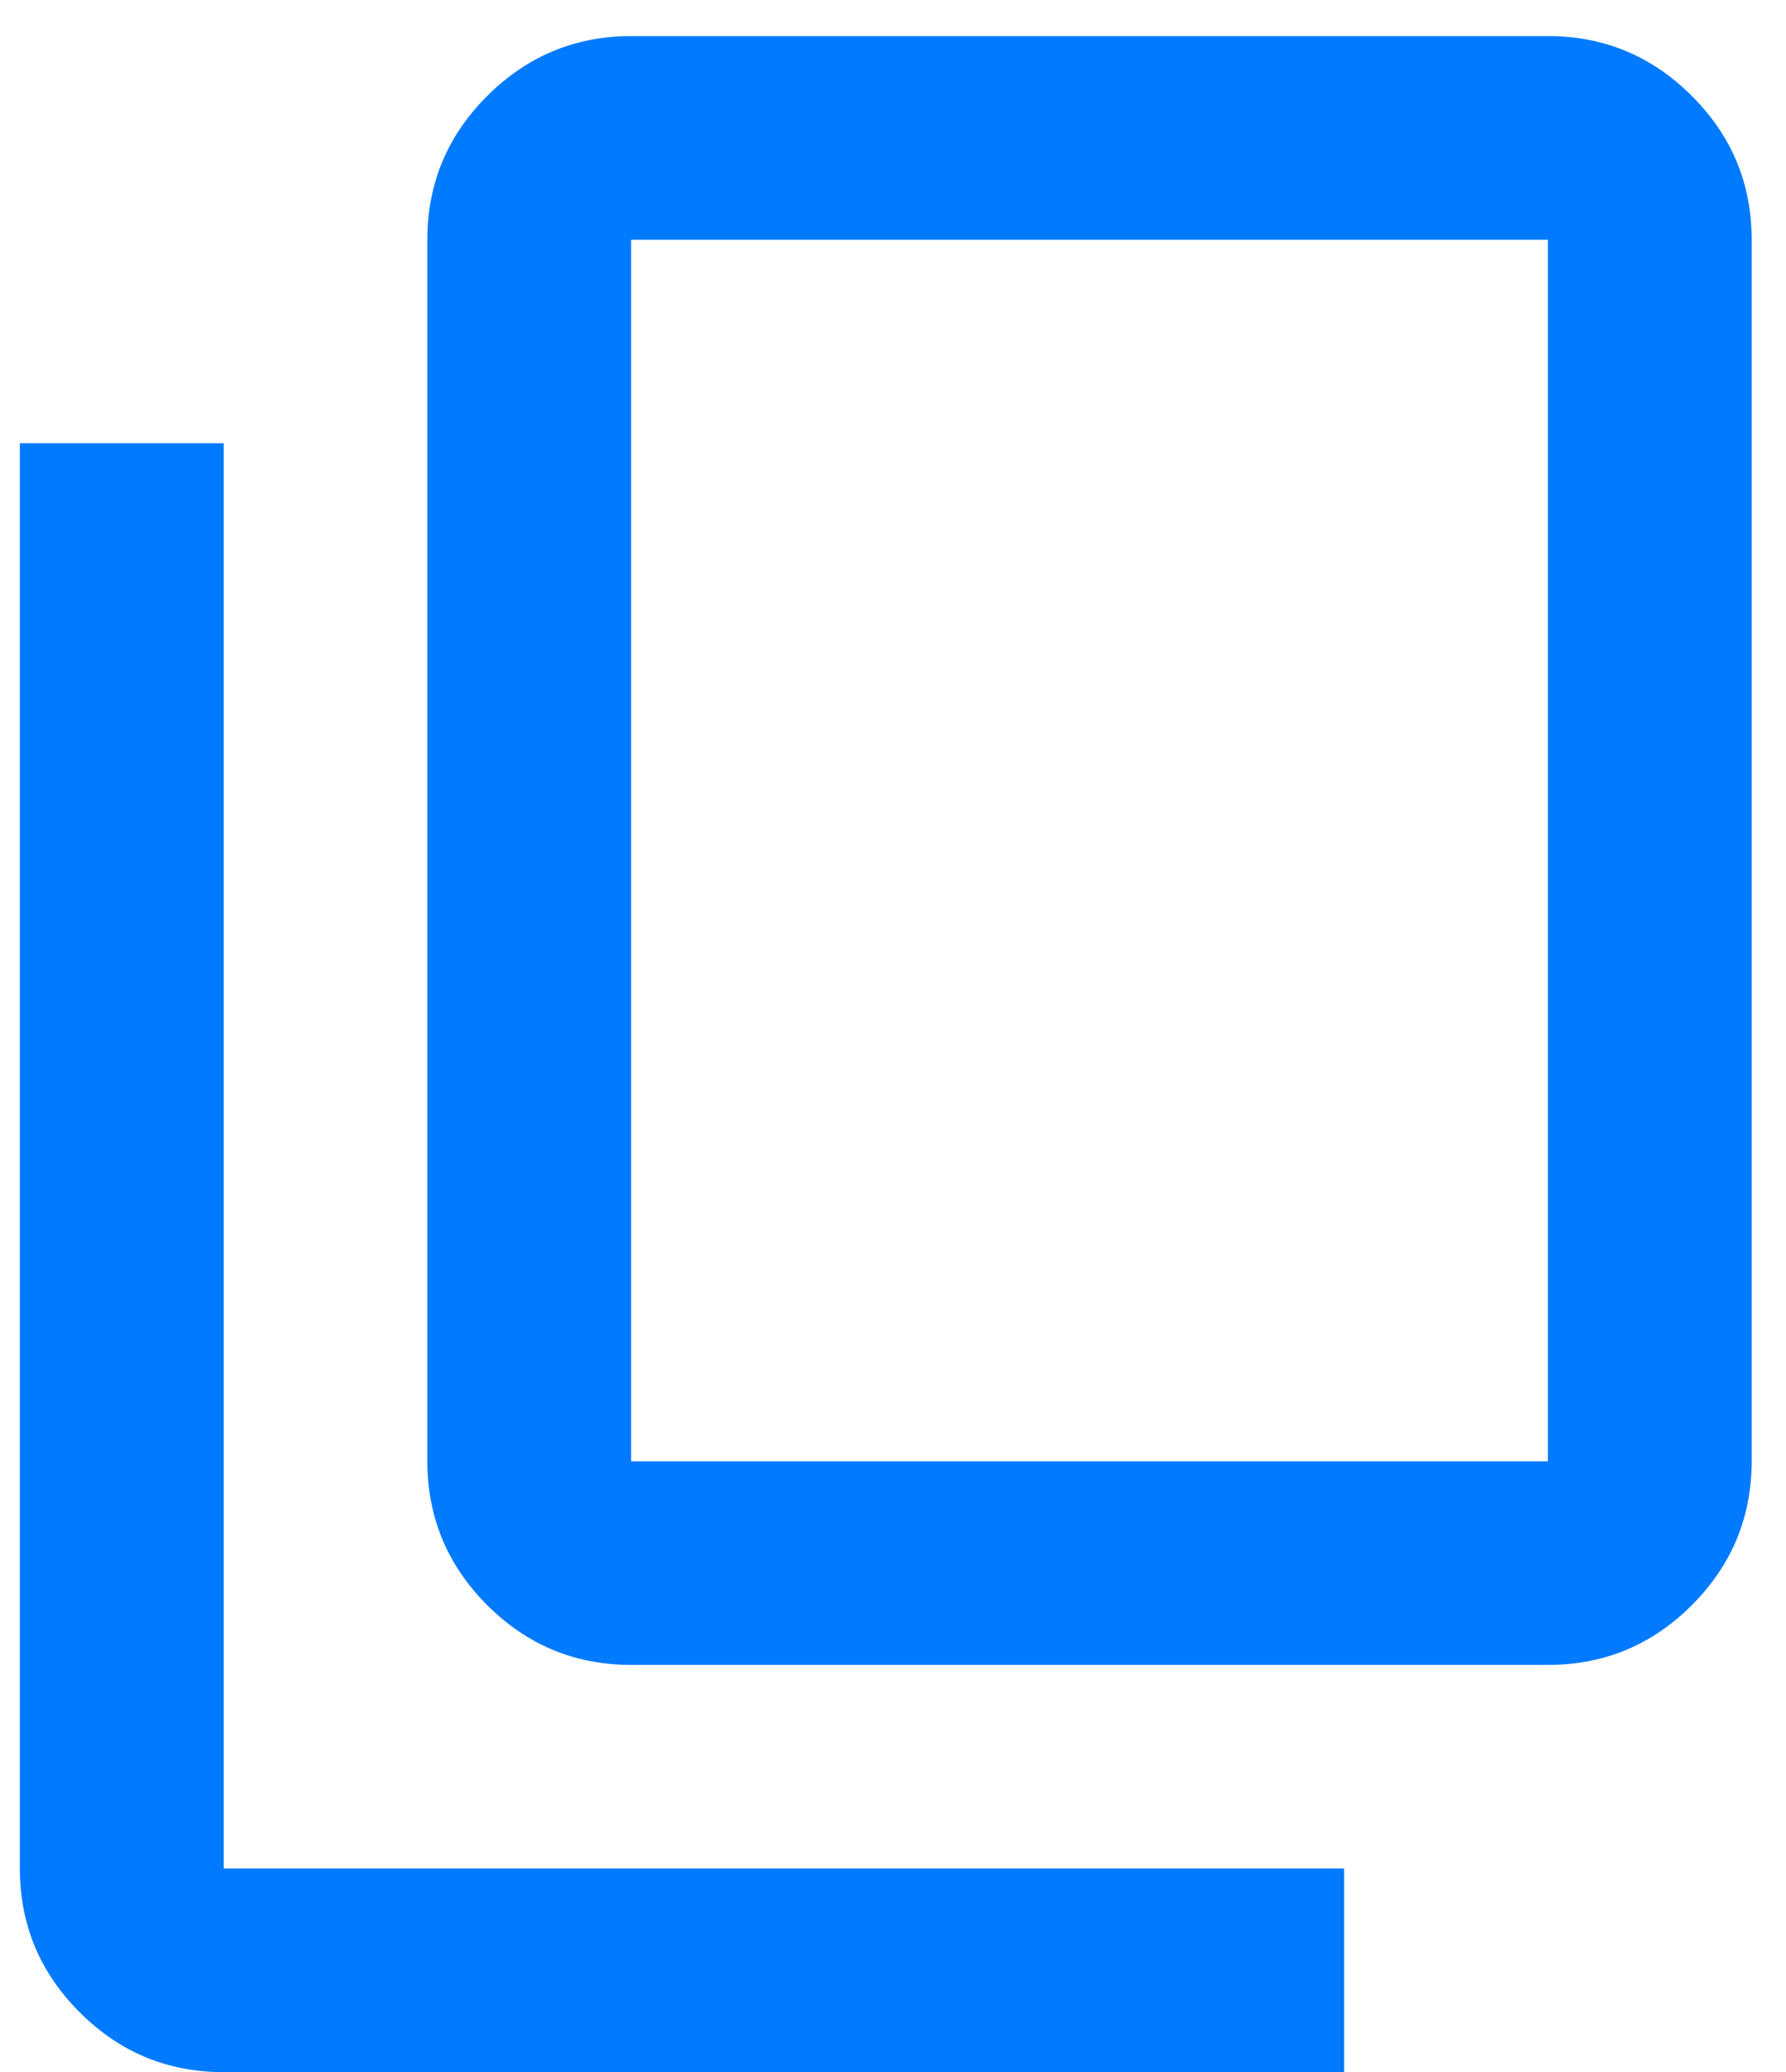 <svg width="25" height="29" viewBox="0 0 25 29" fill="none" xmlns="http://www.w3.org/2000/svg">
<path d="M8.834 23.302C8.049 23.302 7.378 23.024 6.82 22.466C6.262 21.908 5.983 21.237 5.982 20.453V3.355C5.982 2.571 6.261 1.9 6.82 1.343C7.379 0.785 8.05 0.506 8.834 0.505H21.667C22.451 0.505 23.123 0.784 23.682 1.343C24.241 1.901 24.52 2.572 24.519 3.355V20.453C24.519 21.236 24.24 21.907 23.682 22.466C23.124 23.024 22.452 23.303 21.667 23.302H8.834ZM8.834 20.453H21.667V3.355H8.834V20.453ZM3.13 29.002C2.345 29.002 1.674 28.723 1.116 28.165C0.558 27.608 0.279 26.937 0.278 26.152V6.204H3.13V26.152H18.815V29.002H3.13Z" fill="#007AFF"/>
</svg>
